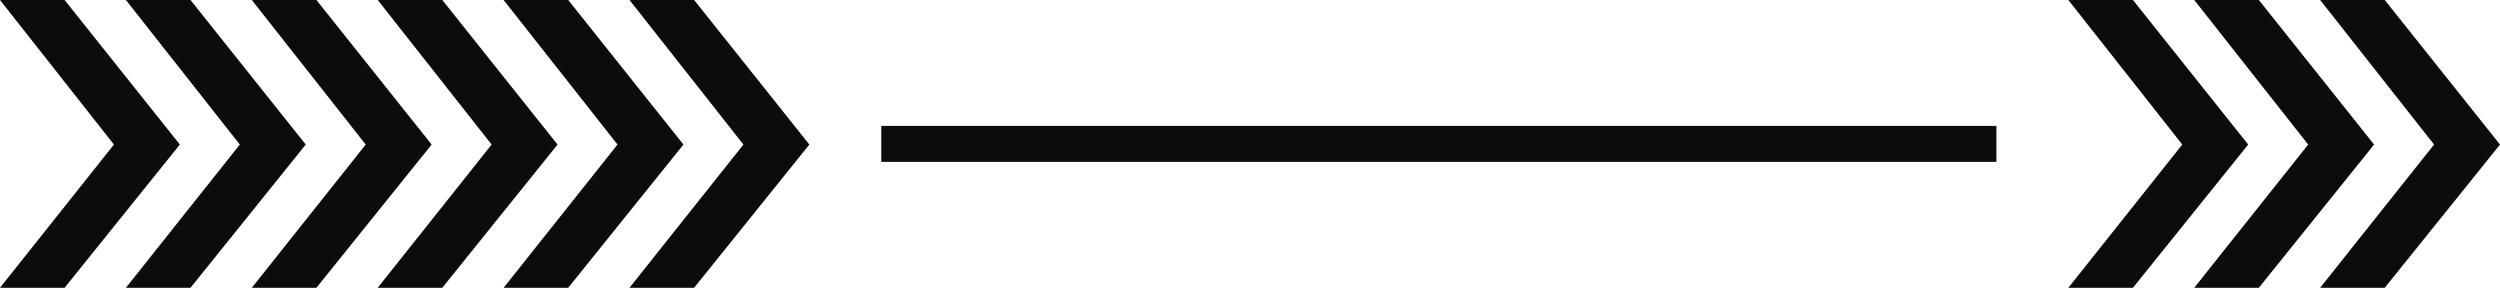 <svg width="139" height="16" viewBox="0 0 139 16" fill="none" xmlns="http://www.w3.org/2000/svg">
<path d="M49 8H111" stroke="#0C0C0C" stroke-width="2"/>
<path d="M125.592 0H122L128.334 8.037L122 16H125.592L132 8.037L125.592 0Z" fill="#0C0C0C"/>
<path d="M24.593 0H21L27.334 8.037L21 16H24.593L31 8.037L24.593 0Z" fill="#0C0C0C"/>
<path d="M38.593 0H35L41.334 8.037L35 16H38.593L45 8.037L38.593 0Z" fill="#0C0C0C"/>
<path d="M10.592 0H7L13.334 8.037L7 16H10.592L17 8.037L10.592 0Z" fill="#0C0C0C"/>
<path d="M118.592 0H115L121.334 8.037L115 16H118.592L125 8.037L118.592 0Z" fill="#0C0C0C"/>
<path d="M132.592 0H129L135.334 8.037L129 16H132.592L139 8.037L132.592 0Z" fill="#0C0C0C"/>
<path d="M17.593 0H14L20.334 8.037L14 16H17.593L24 8.037L17.593 0Z" fill="#0C0C0C"/>
<path d="M31.593 0H28L34.334 8.037L28 16H31.593L38 8.037L31.593 0Z" fill="#0C0C0C"/>
<path d="M3.592 0H0L6.334 8.037L0 16H3.592L10 8.037L3.592 0Z" fill="#0C0C0C"/>
</svg>

